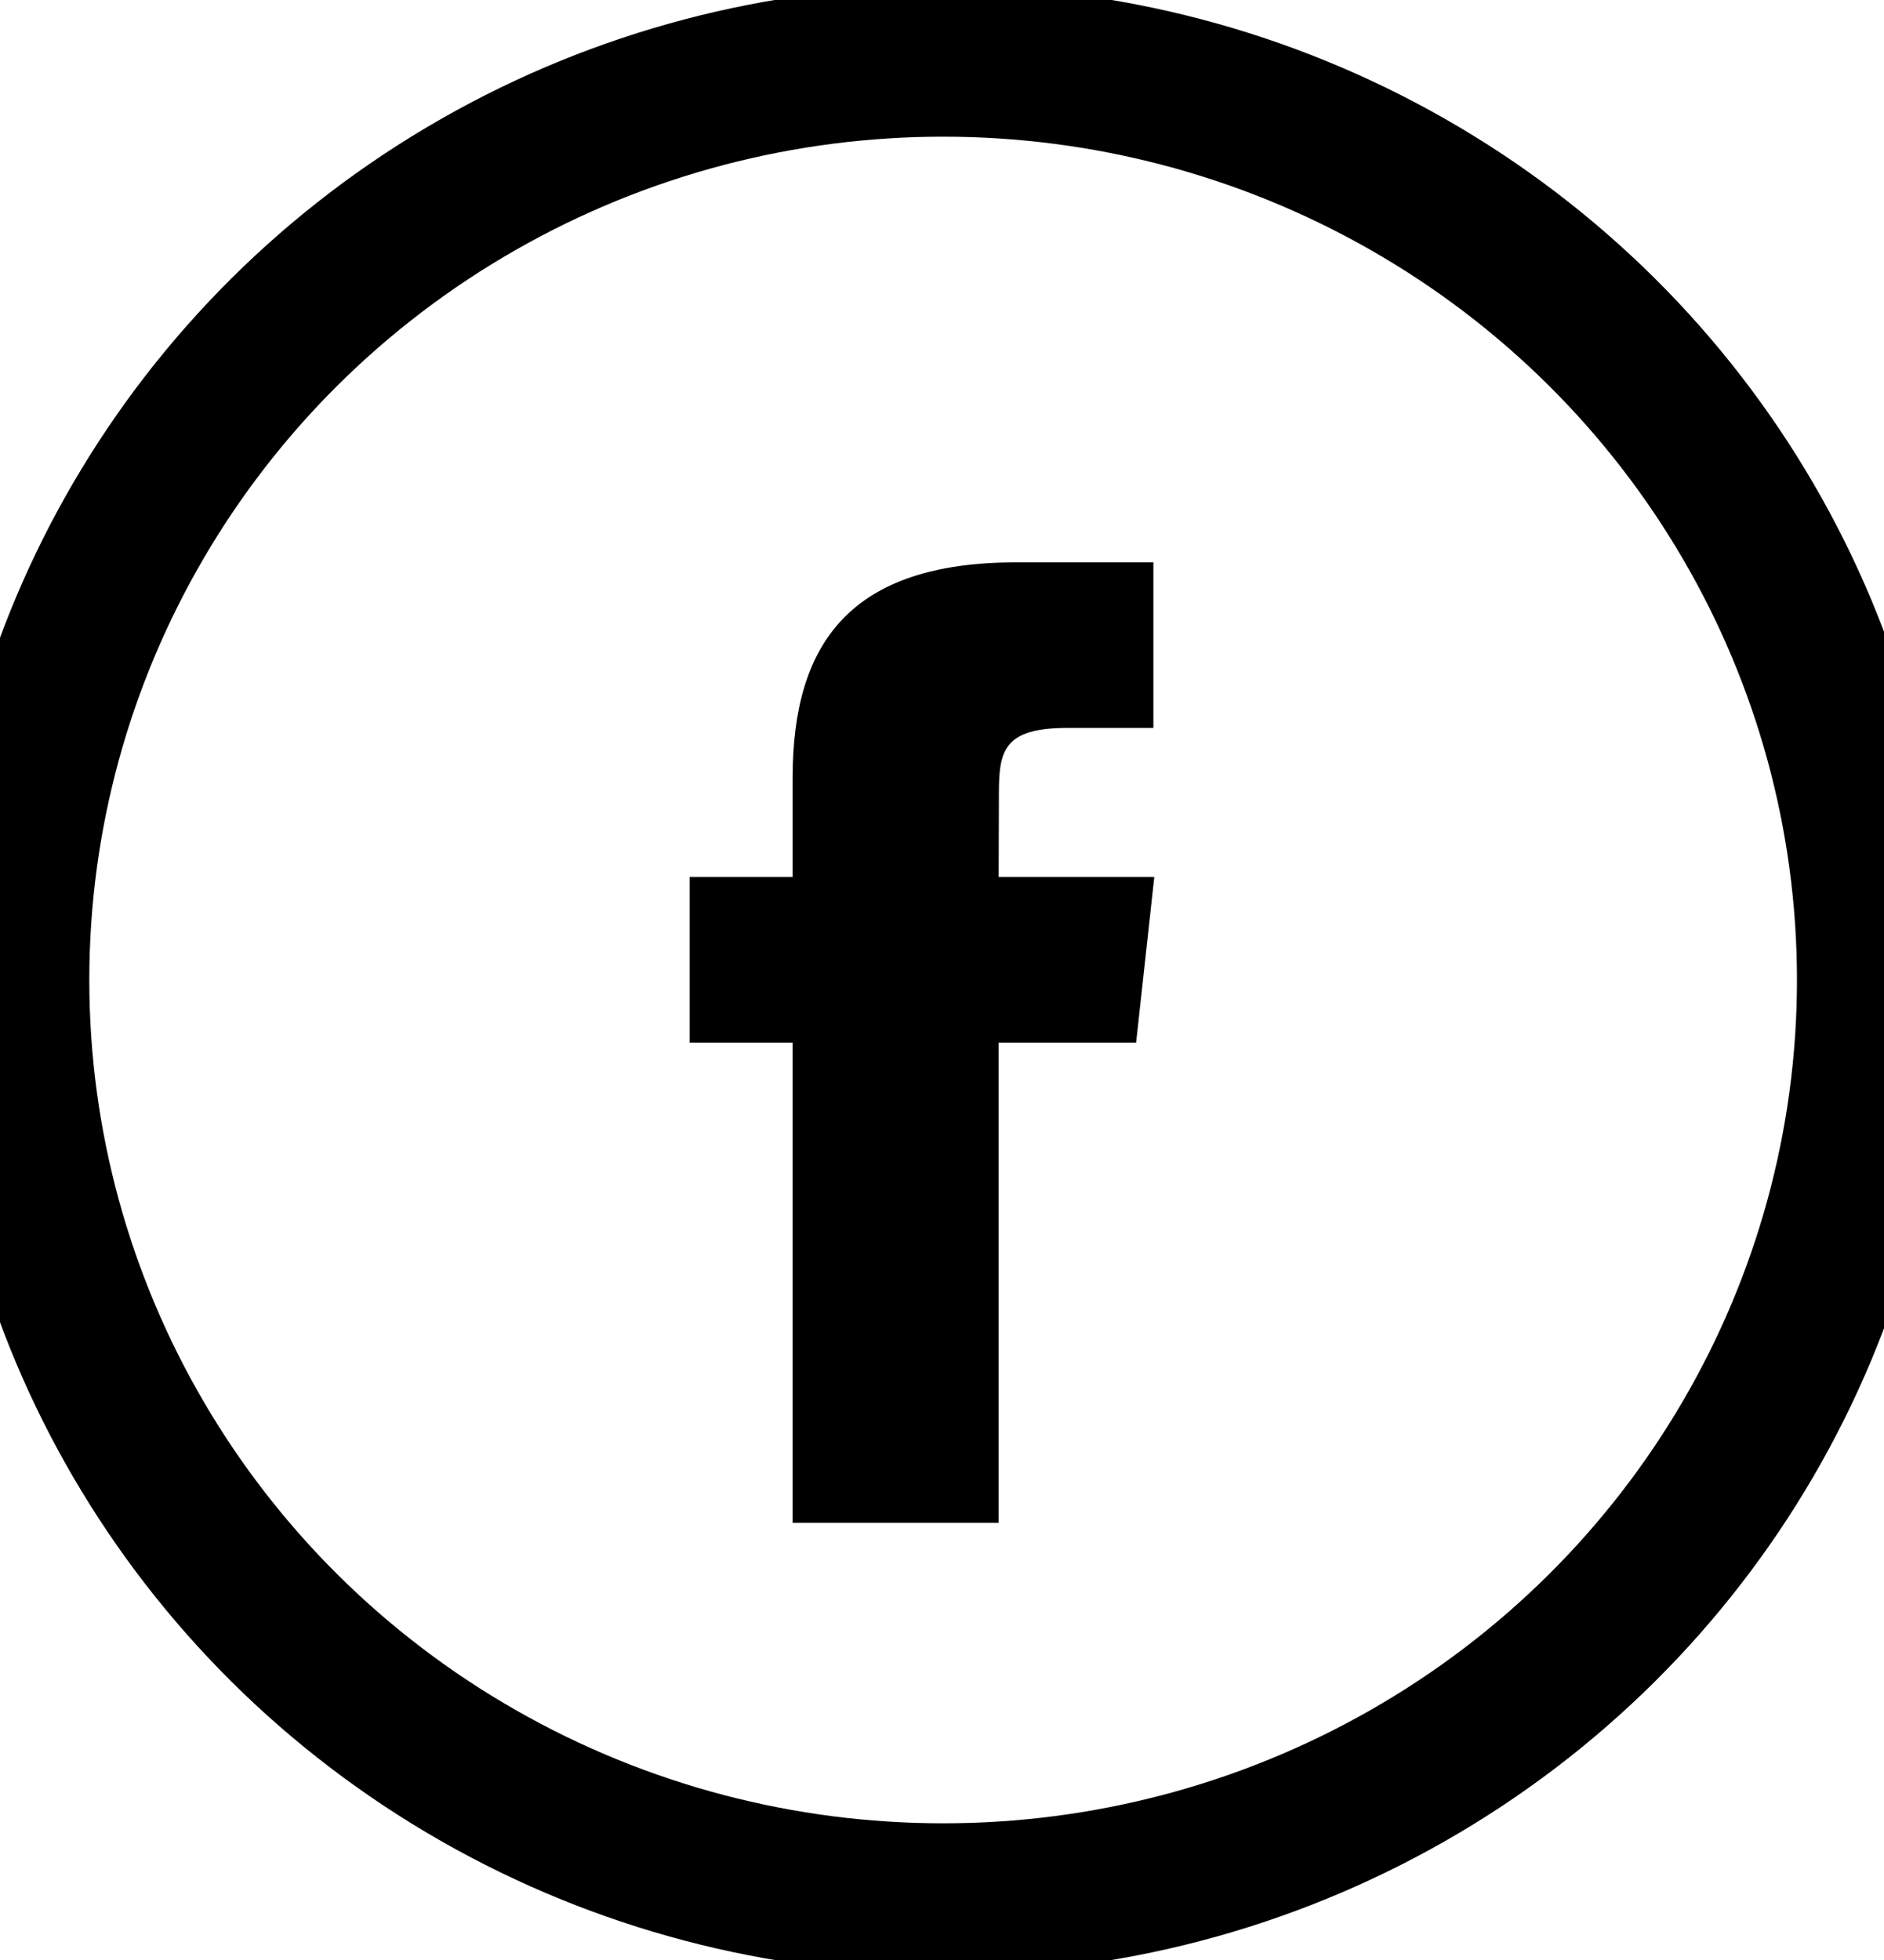 <?xml version="1.0" encoding="UTF-8" standalone="no"?>
<svg width="25px" height="26px" viewBox="0 0 25 26" version="1.1" xmlns="http://www.w3.org/2000/svg" xmlns:xlink="http://www.w3.org/1999/xlink" xmlns:sketch="http://www.bohemiancoding.com/sketch/ns">
    <!-- Generator: Sketch 3.3.2 (12043) - http://www.bohemiancoding.com/sketch -->
    <title>facebook</title>
    <desc>Created with Sketch.</desc>
    <defs></defs>
    <g id="Simple" stroke="none" stroke-width="1" fill="none" fill-rule="evenodd" sketch:type="MSPage">
        <g id="Desktop-HD" sketch:type="MSArtboardGroup" transform="translate(-1230, -49)">
            <g id="First-Section" sketch:type="MSLayerGroup" transform="translate(-21, 0)">
                <g id="Nav" transform="translate(84.989, 24)" sketch:type="MSShapeGroup">
                    <g id="Social-Media" transform="translate(1165.562, 24)">
                        <g id="facebook" transform="translate(0.634, 1.813)">
                            <rect id="Rectangle" x="0" y="0" width="24.66" height="24.373"></rect>
                            <ellipse id="Oval" stroke="#000000" stroke-width="2" cx="12.33" cy="12.187" rx="12.33" ry="12.187"></ellipse>
                            <path d="M13.067,19.388 L10.333,19.388 L10.333,13.017 L8.967,13.017 L8.967,10.821 L10.333,10.821 L10.333,9.504 C10.333,7.713 11.104,6.647 13.296,6.647 L15.12,6.647 L15.12,8.843 L13.98,8.843 C13.127,8.843 13.07,9.15 13.07,9.723 L13.067,10.821 L15.132,10.821 L14.891,13.017 L13.067,13.017 L13.067,19.388 L13.067,19.388 Z" id="Shape" fill="#000000"></path>
                        </g>
                    </g>
                </g>
            </g>
        </g>
    </g>
</svg>